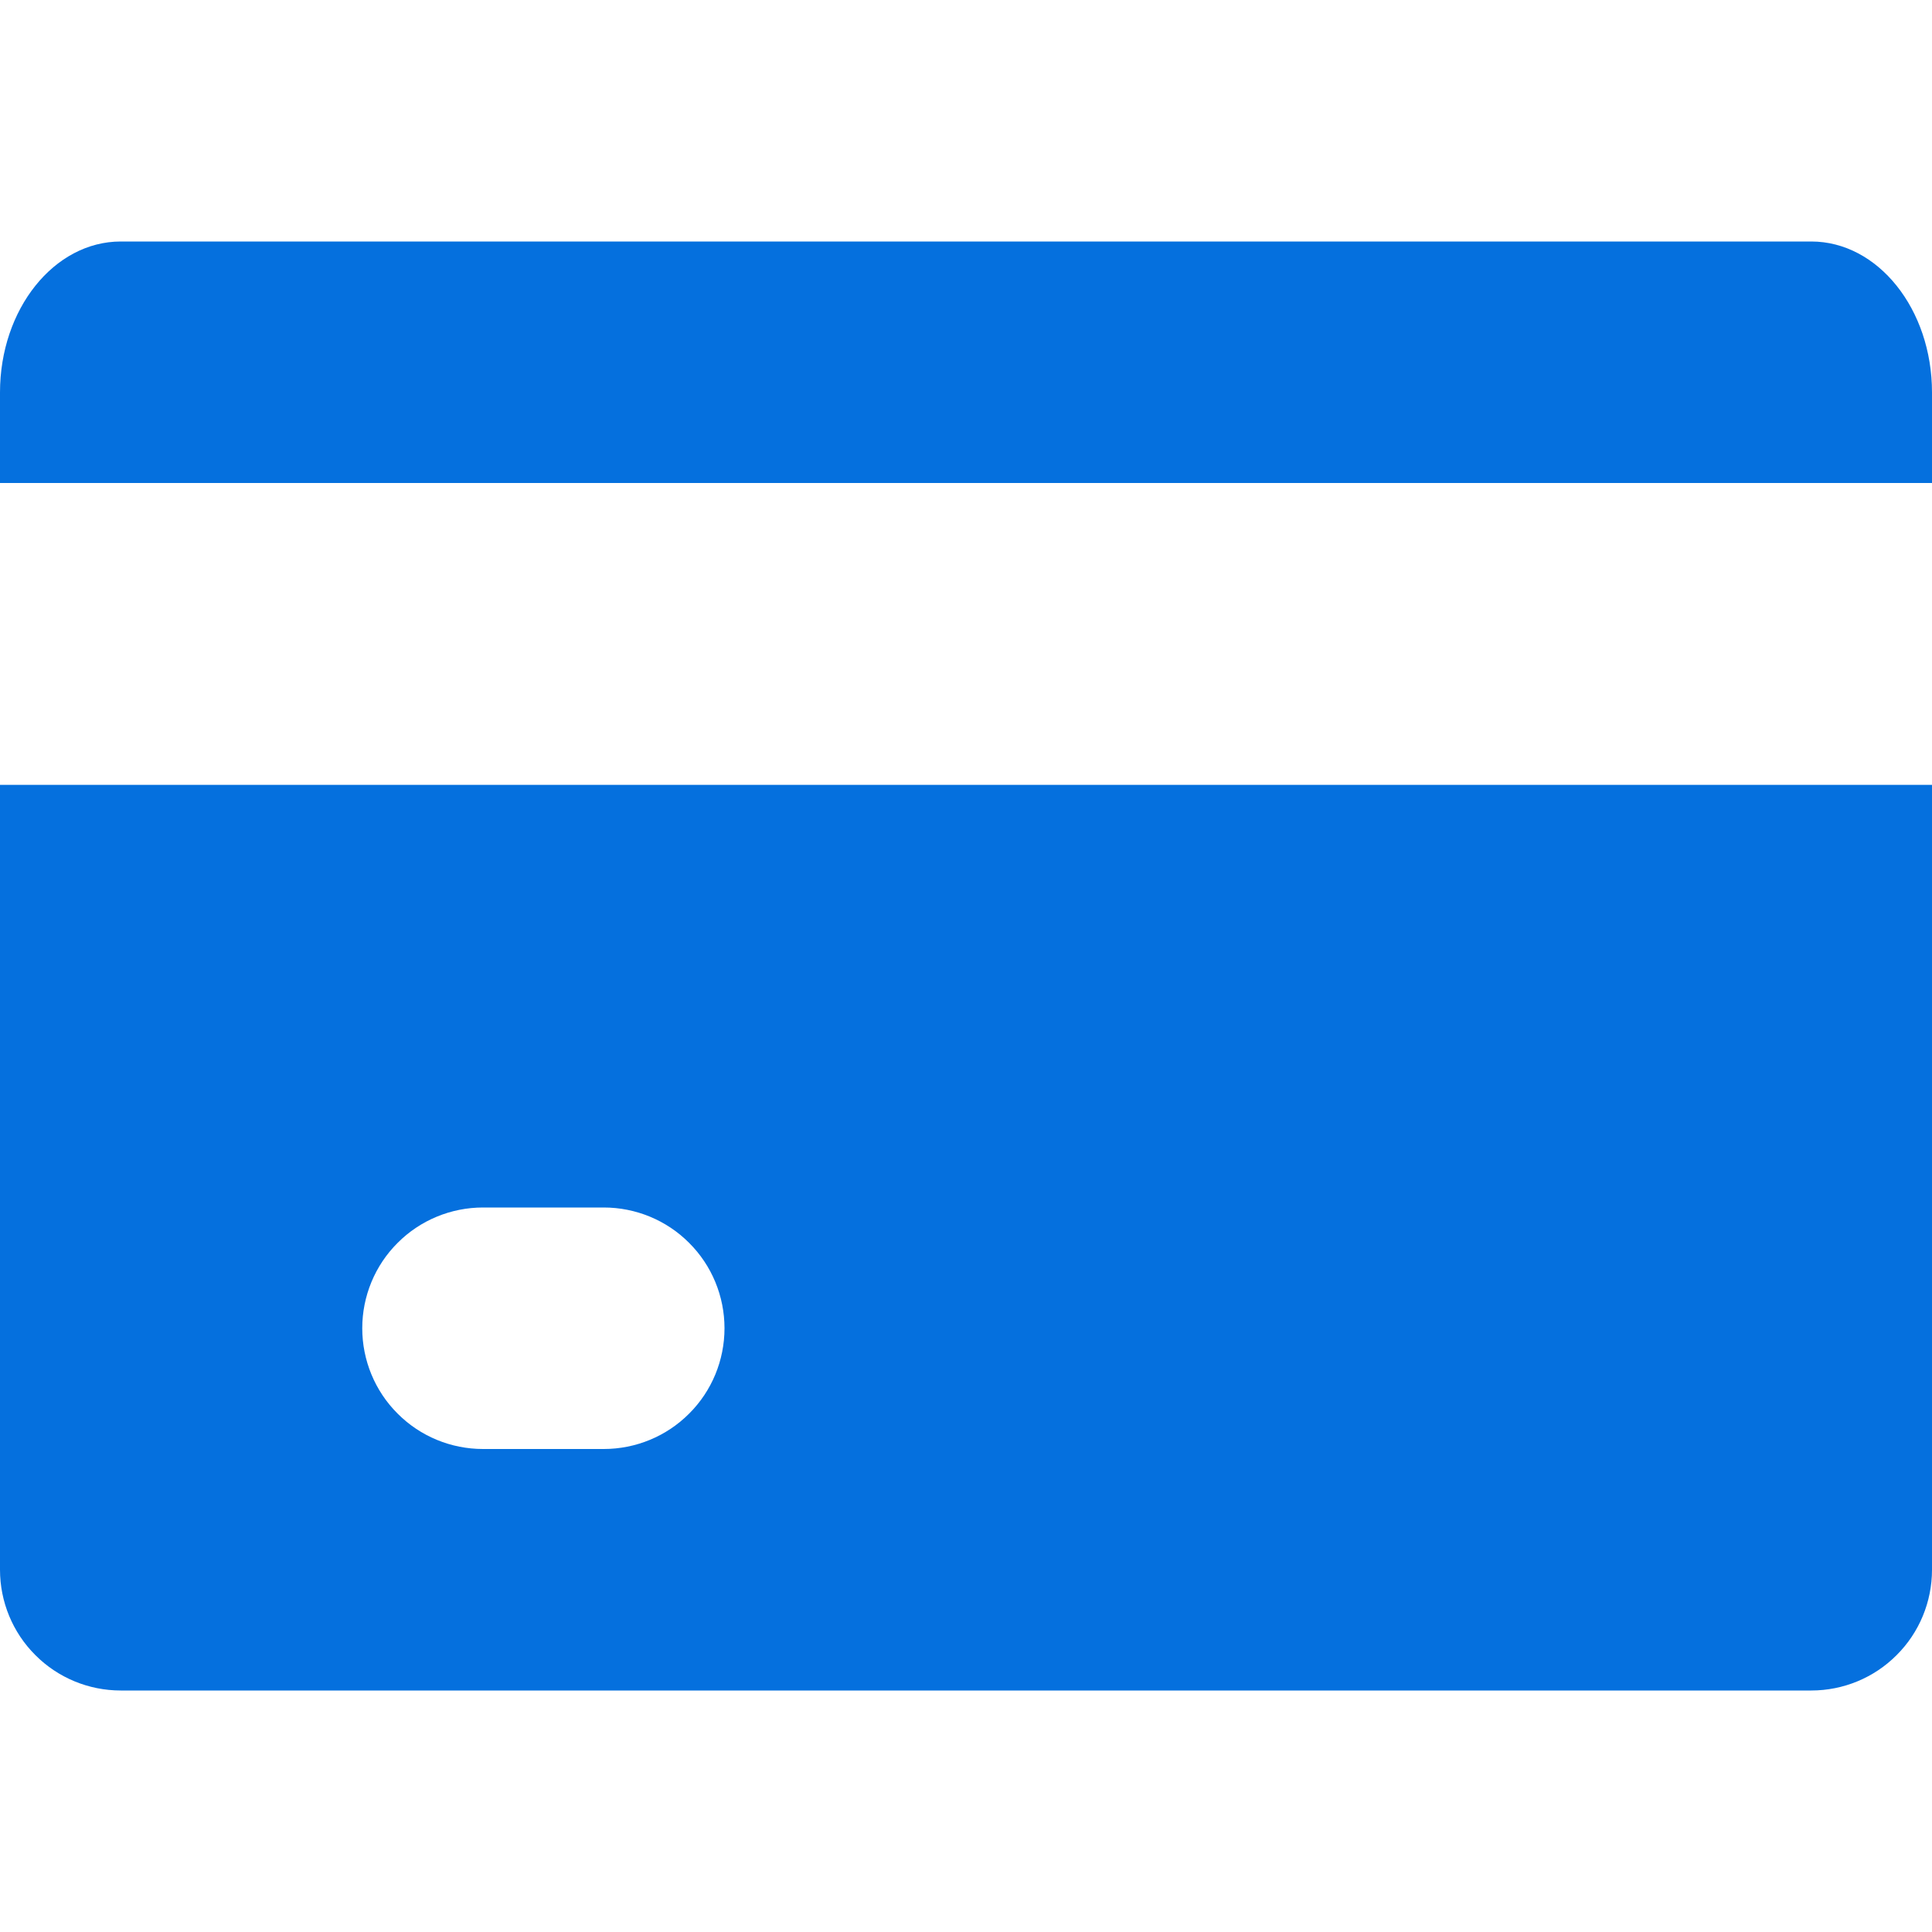 <svg width="16" height="16" viewBox="0 0 16 16" fill="none" xmlns="http://www.w3.org/2000/svg">
<path fill-rule="evenodd" clip-rule="evenodd" d="M16 4H0V3.25C0 2.56 0.448 2 1 2H15C15.552 2 16 2.56 16 3.25V4ZM16 6.5V13C16 13.265 15.895 13.52 15.707 13.707C15.52 13.895 15.265 14 15 14H1C0.735 14 0.48 13.895 0.293 13.707C0.105 13.52 0 13.265 0 13V6.5H16ZM4 10C3.735 10 3.48 10.105 3.293 10.293C3.105 10.48 3 10.735 3 11C3 11.265 3.105 11.52 3.293 11.707C3.48 11.895 3.735 12 4 12H5C5.265 12 5.52 11.895 5.707 11.707C5.895 11.52 6 11.265 6 11C6 10.735 5.895 10.48 5.707 10.293C5.52 10.105 5.265 10 5 10H4Z" fill="#0570DE"/>
</svg>
